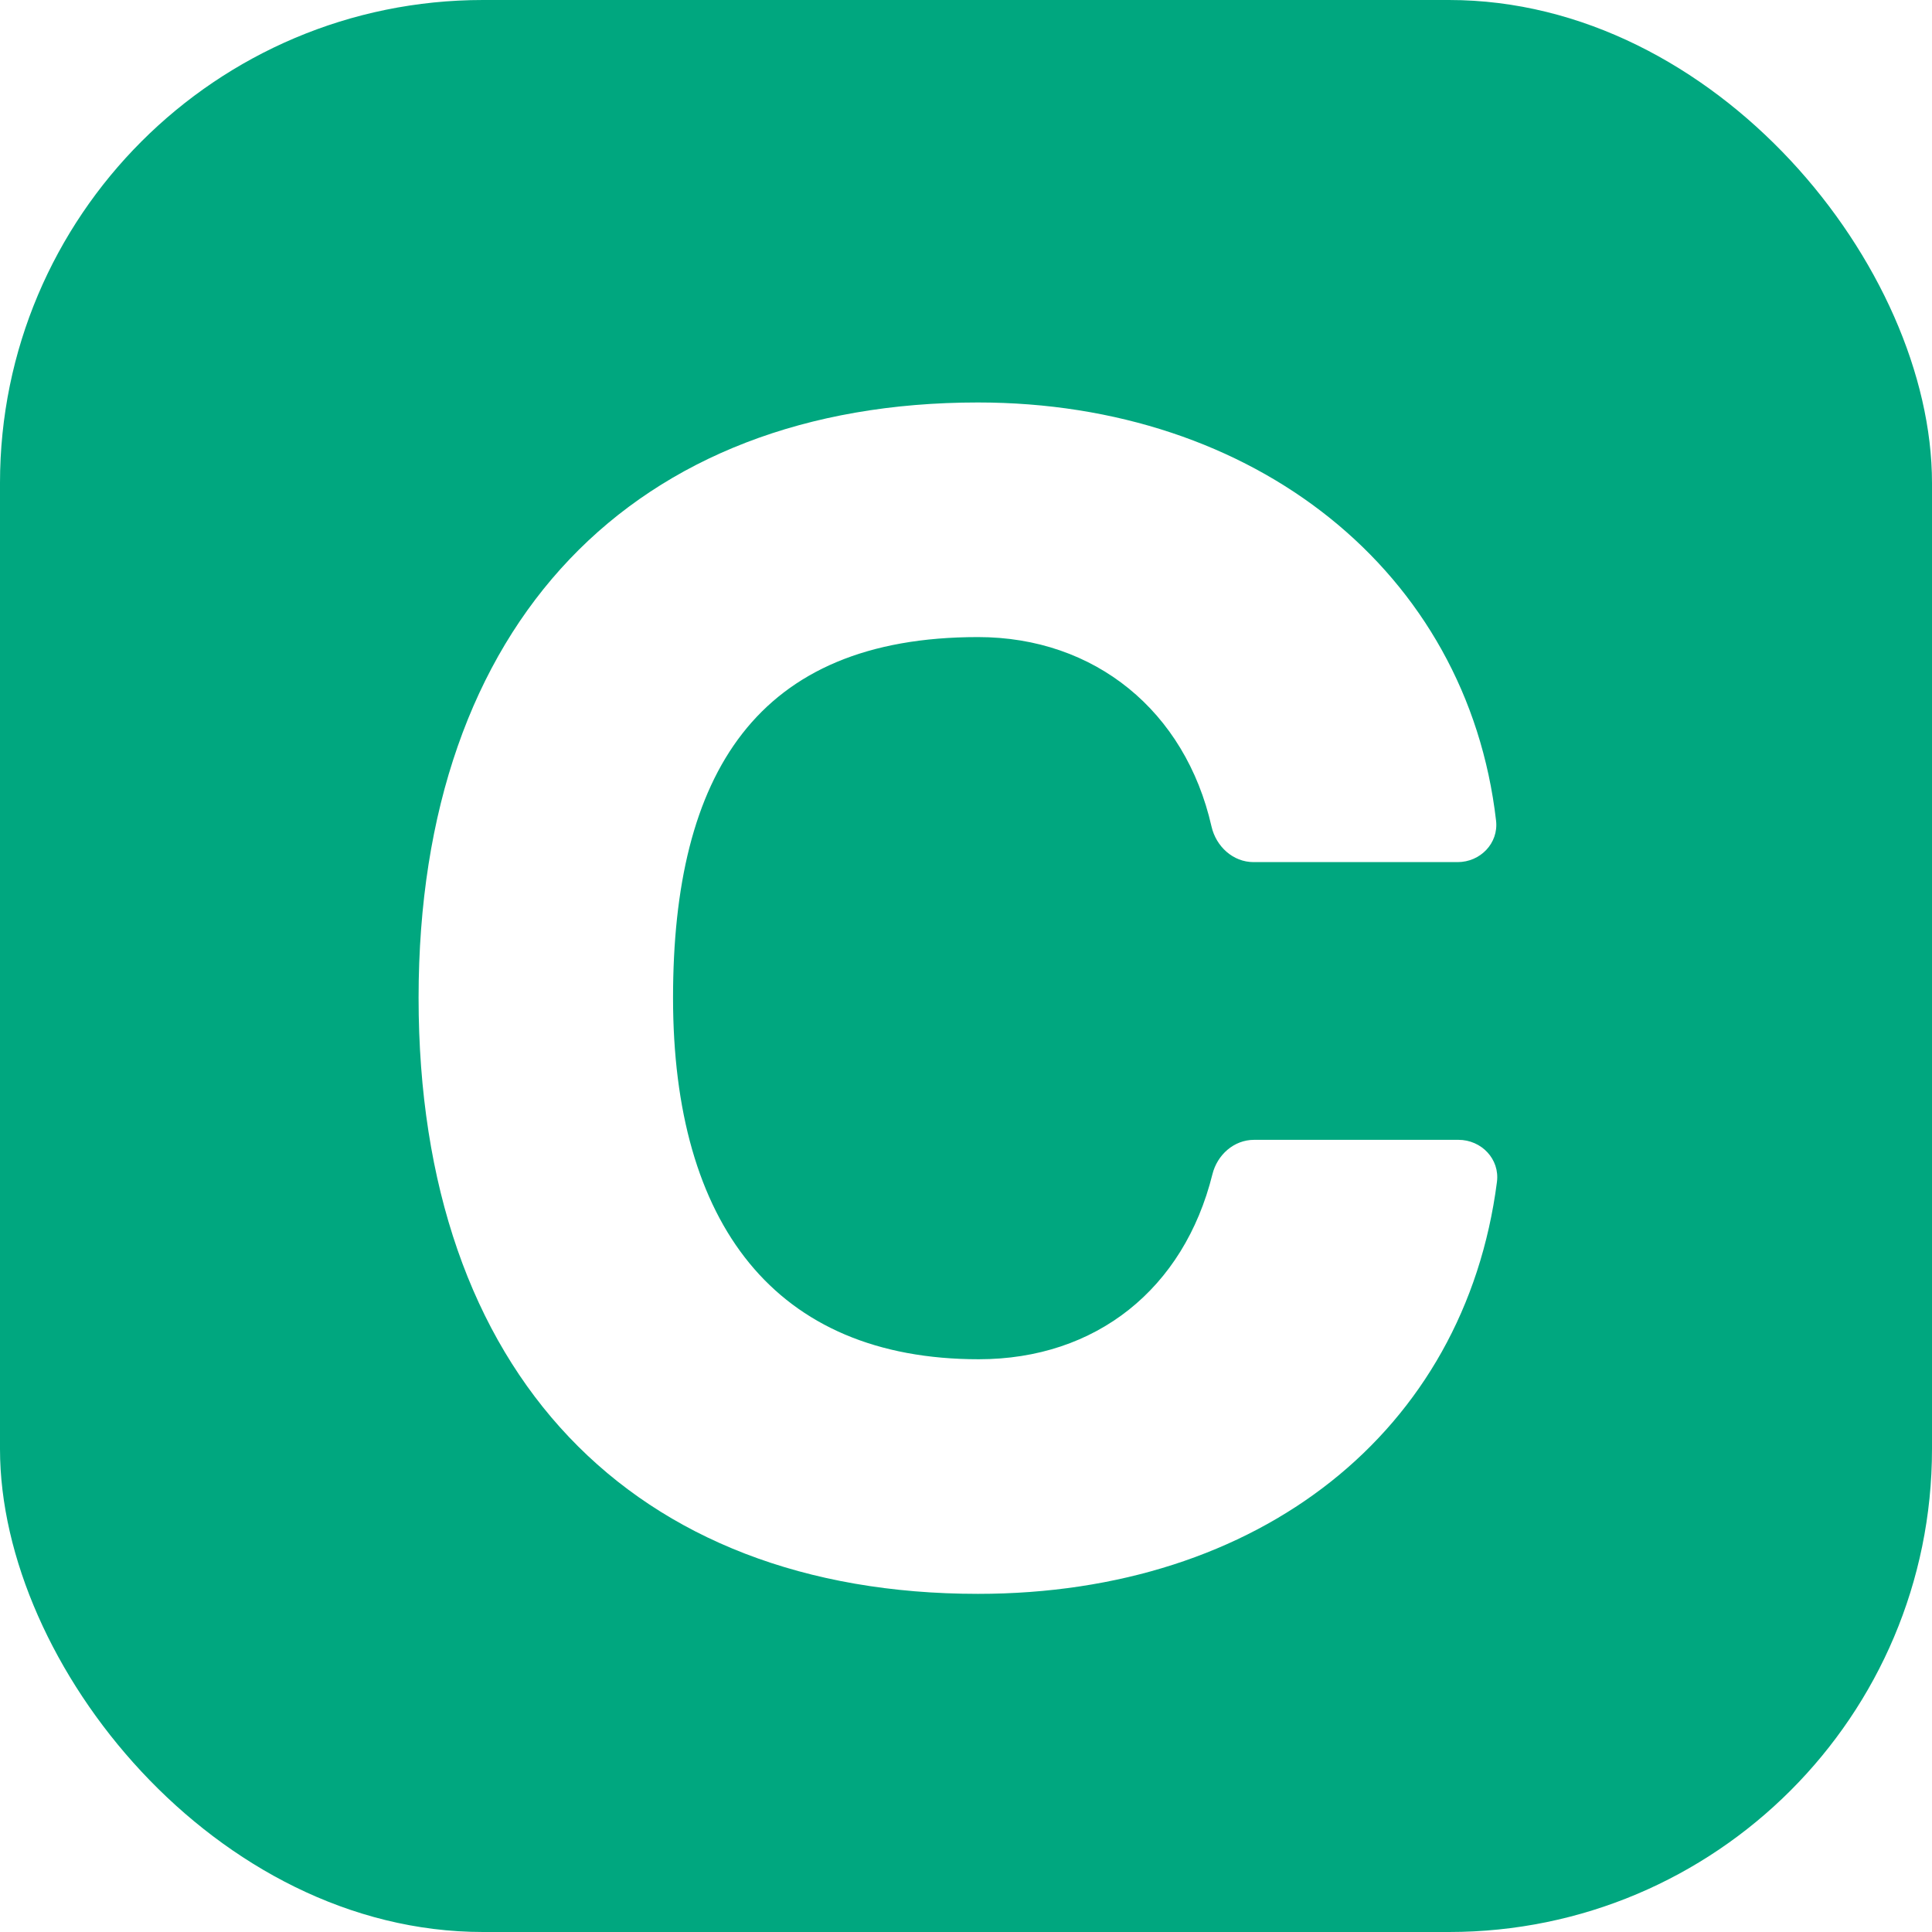 <svg width="44" height="44" viewBox="0 0 44 44" fill="none" xmlns="http://www.w3.org/2000/svg">
<rect width="44" height="44" rx="11" fill="#00A77F"/>
<g filter="url(#filter0_i_169_858)">
<path d="M22.273 35.933C14.422 35.933 9.533 30.936 9.533 22.358C9.533 13.798 14.459 8.8 22.273 8.8C28.564 8.8 33.417 12.642 34.072 18.325C34.131 18.838 33.713 19.268 33.196 19.268H28.549C28.081 19.268 27.695 18.912 27.591 18.456C26.994 15.827 24.934 14.143 22.273 14.143C17.219 14.143 15.328 17.269 15.328 22.358C15.328 27.501 17.646 30.59 22.291 30.59C24.959 30.59 26.963 28.988 27.612 26.377C27.722 25.933 28.103 25.593 28.561 25.593H33.215C33.739 25.593 34.159 26.032 34.092 26.551C33.358 32.244 28.681 35.933 22.273 35.933Z" fill="white"/>
</g>
<defs>
<filter id="filter0_i_169_858" x="9.533" y="8.8" width="24.566" height="27.499" filterUnits="userSpaceOnUse" color-interpolation-filters="sRGB">
<feFlood flood-opacity="0" result="BackgroundImageFix"/>
<feBlend mode="normal" in="SourceGraphic" in2="BackgroundImageFix" result="shape"/>
<feColorMatrix in="SourceAlpha" type="matrix" values="0 0 0 0 0 0 0 0 0 0 0 0 0 0 0 0 0 0 127 0" result="hardAlpha"/>
<feOffset dy="0.366"/>
<feGaussianBlur stdDeviation="0.183"/>
<feComposite in2="hardAlpha" operator="arithmetic" k2="-1" k3="1"/>
<feColorMatrix type="matrix" values="0 0 0 0 0 0 0 0 0 0 0 0 0 0 0 0 0 0 0.2 0"/>
<feBlend mode="normal" in2="shape" result="effect1_innerShadow_169_858"/>
</filter>
</defs>
</svg>
